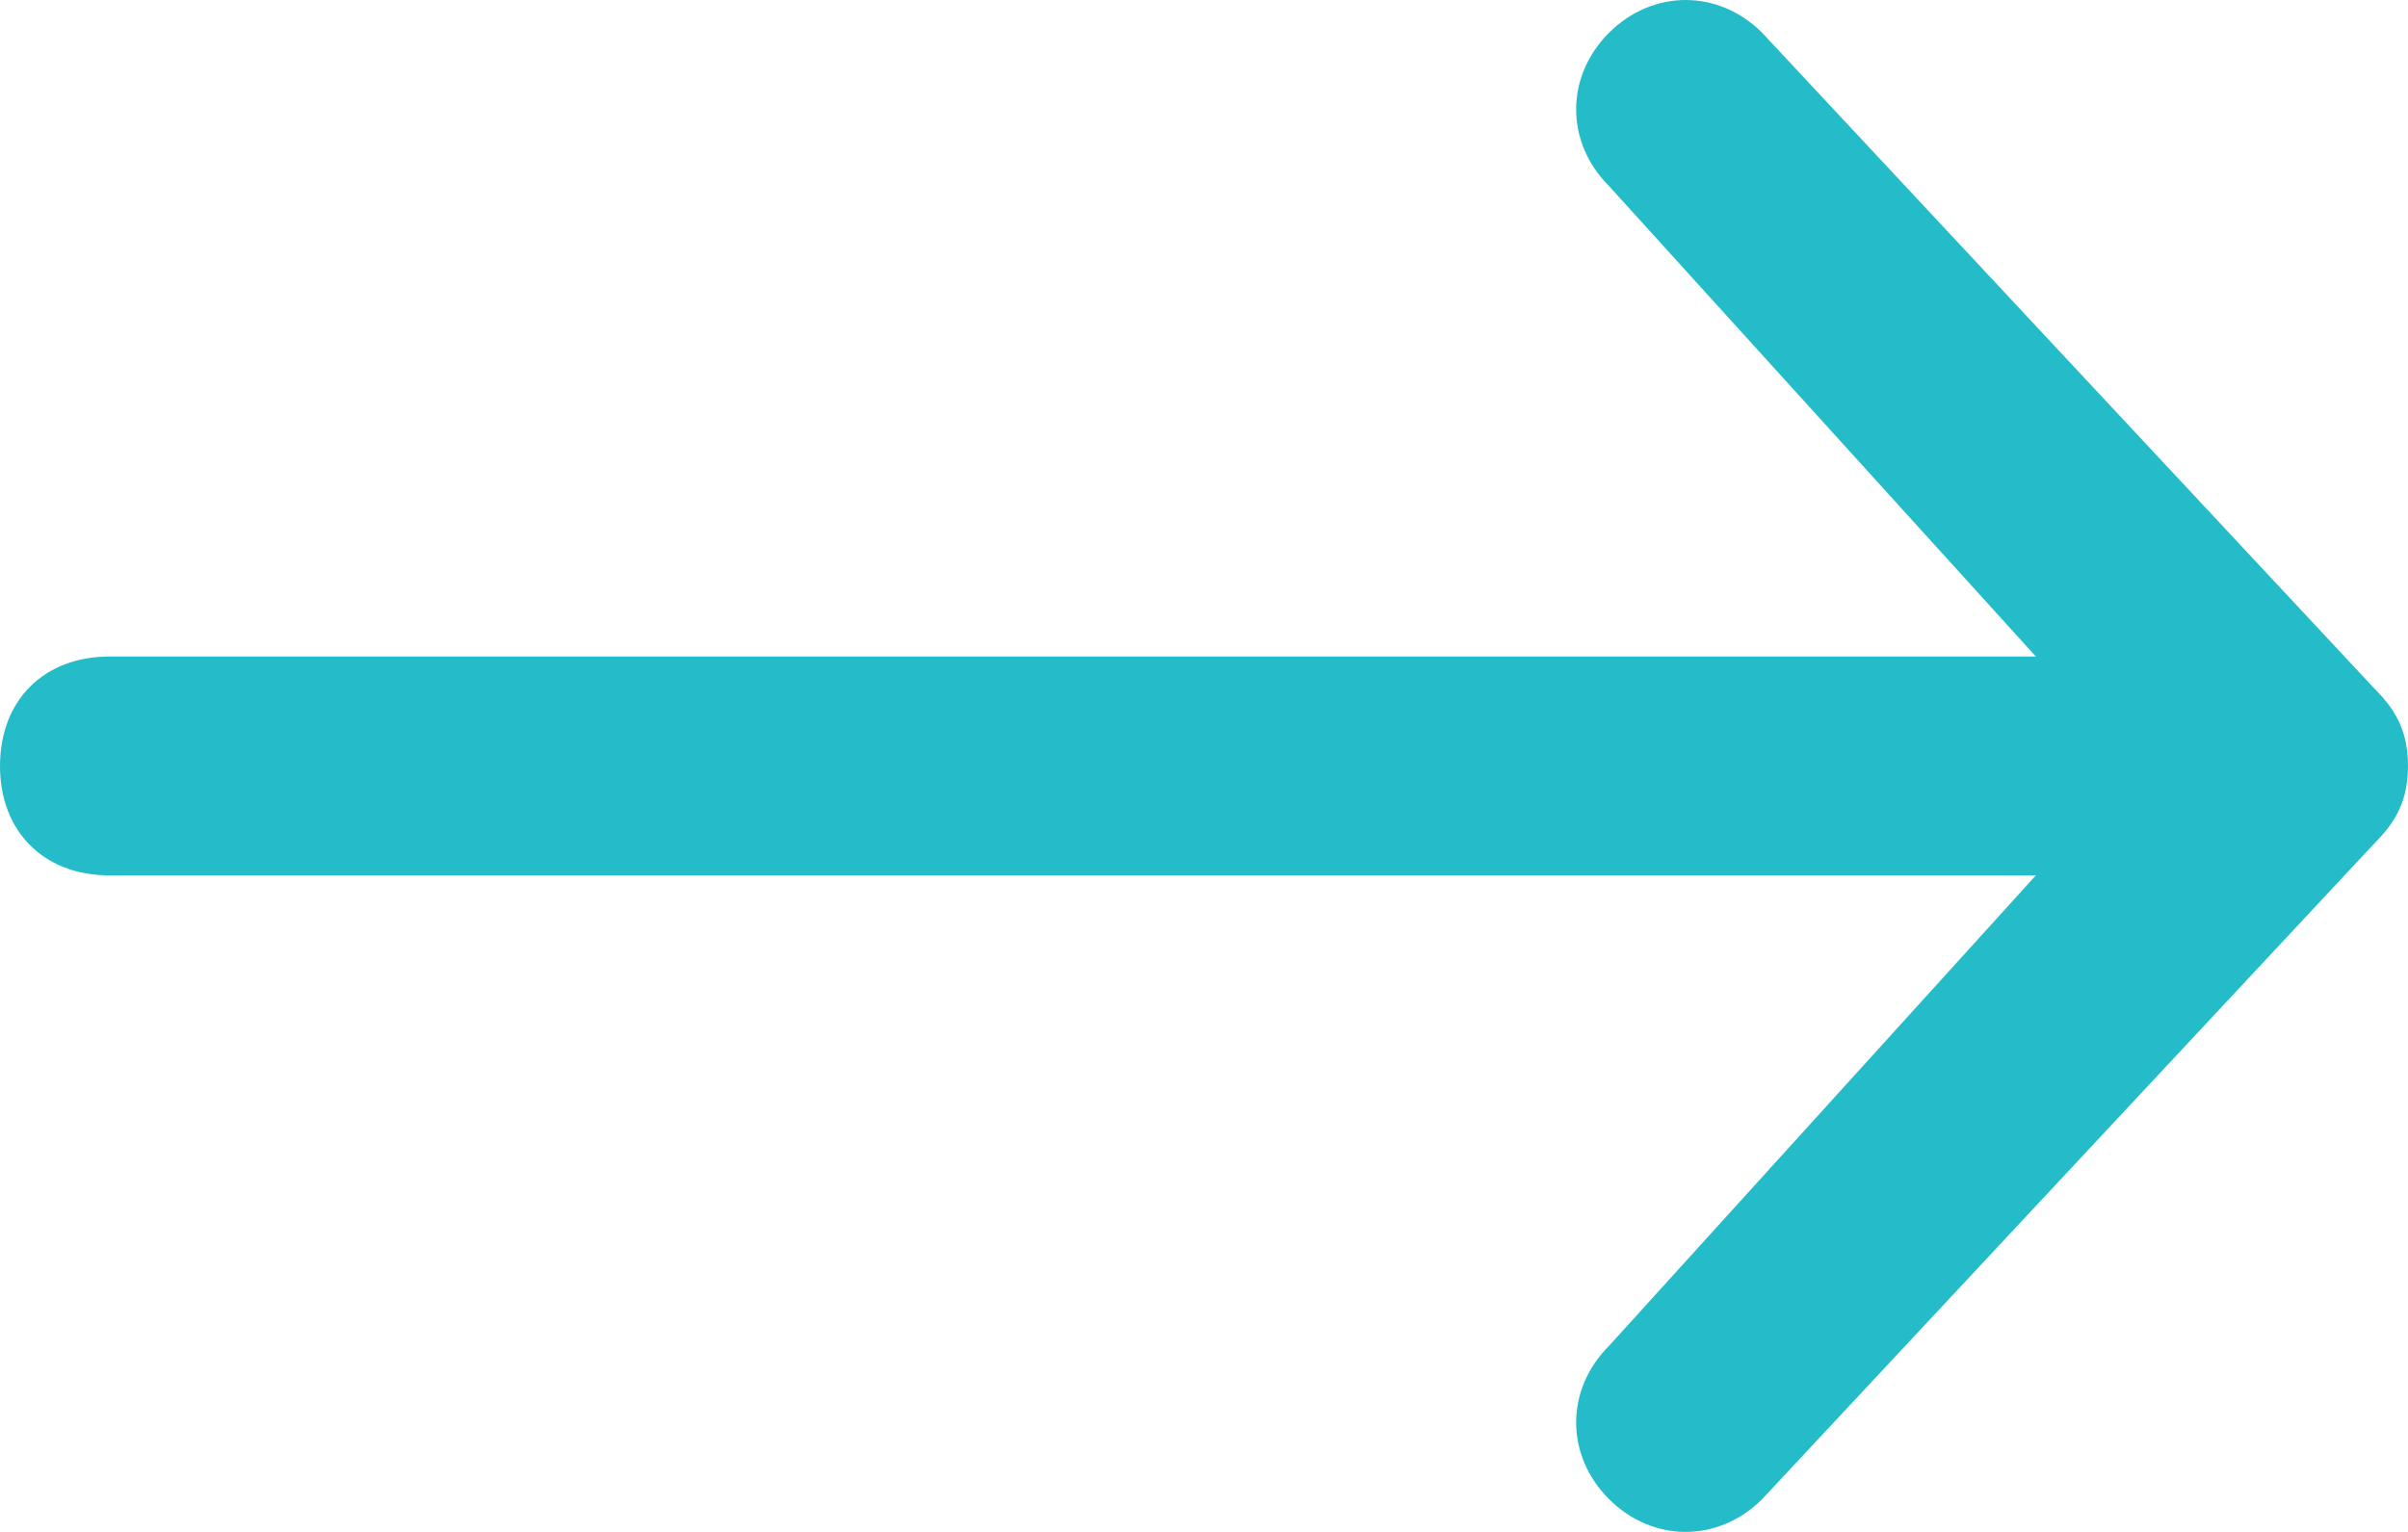 <svg version="1.1" xmlns="http://www.w3.org/2000/svg" x="0px" y="0px" width="22px" height="14px"
	 viewBox="-294 390 22 14" enable-background="new -294 390 22 14" xml:space="preserve">

<path fill="#25BCCA" d="M-279.3,390.3L-279.3,390.3c-0.4,0.4-0.4,1,0,1.4l3.9,4.3
	H-293c-0.6,0-1,0.4-1,1s0.4,1,1,1h17.6l-3.9,4.3c-0.4,0.4-0.4,1,0,1.4c0.4,0.4,1,0.4,1.4,0l5.6-6c0.2-0.2,0.3-0.4,0.3-0.7
	c0,0,0,0,0,0c0,0,0,0,0,0v0c0-0.3-0.1-0.5-0.3-0.7l-5.6-6C-278.3,389.9-278.9,389.9-279.3,390.3"/>
</svg>
